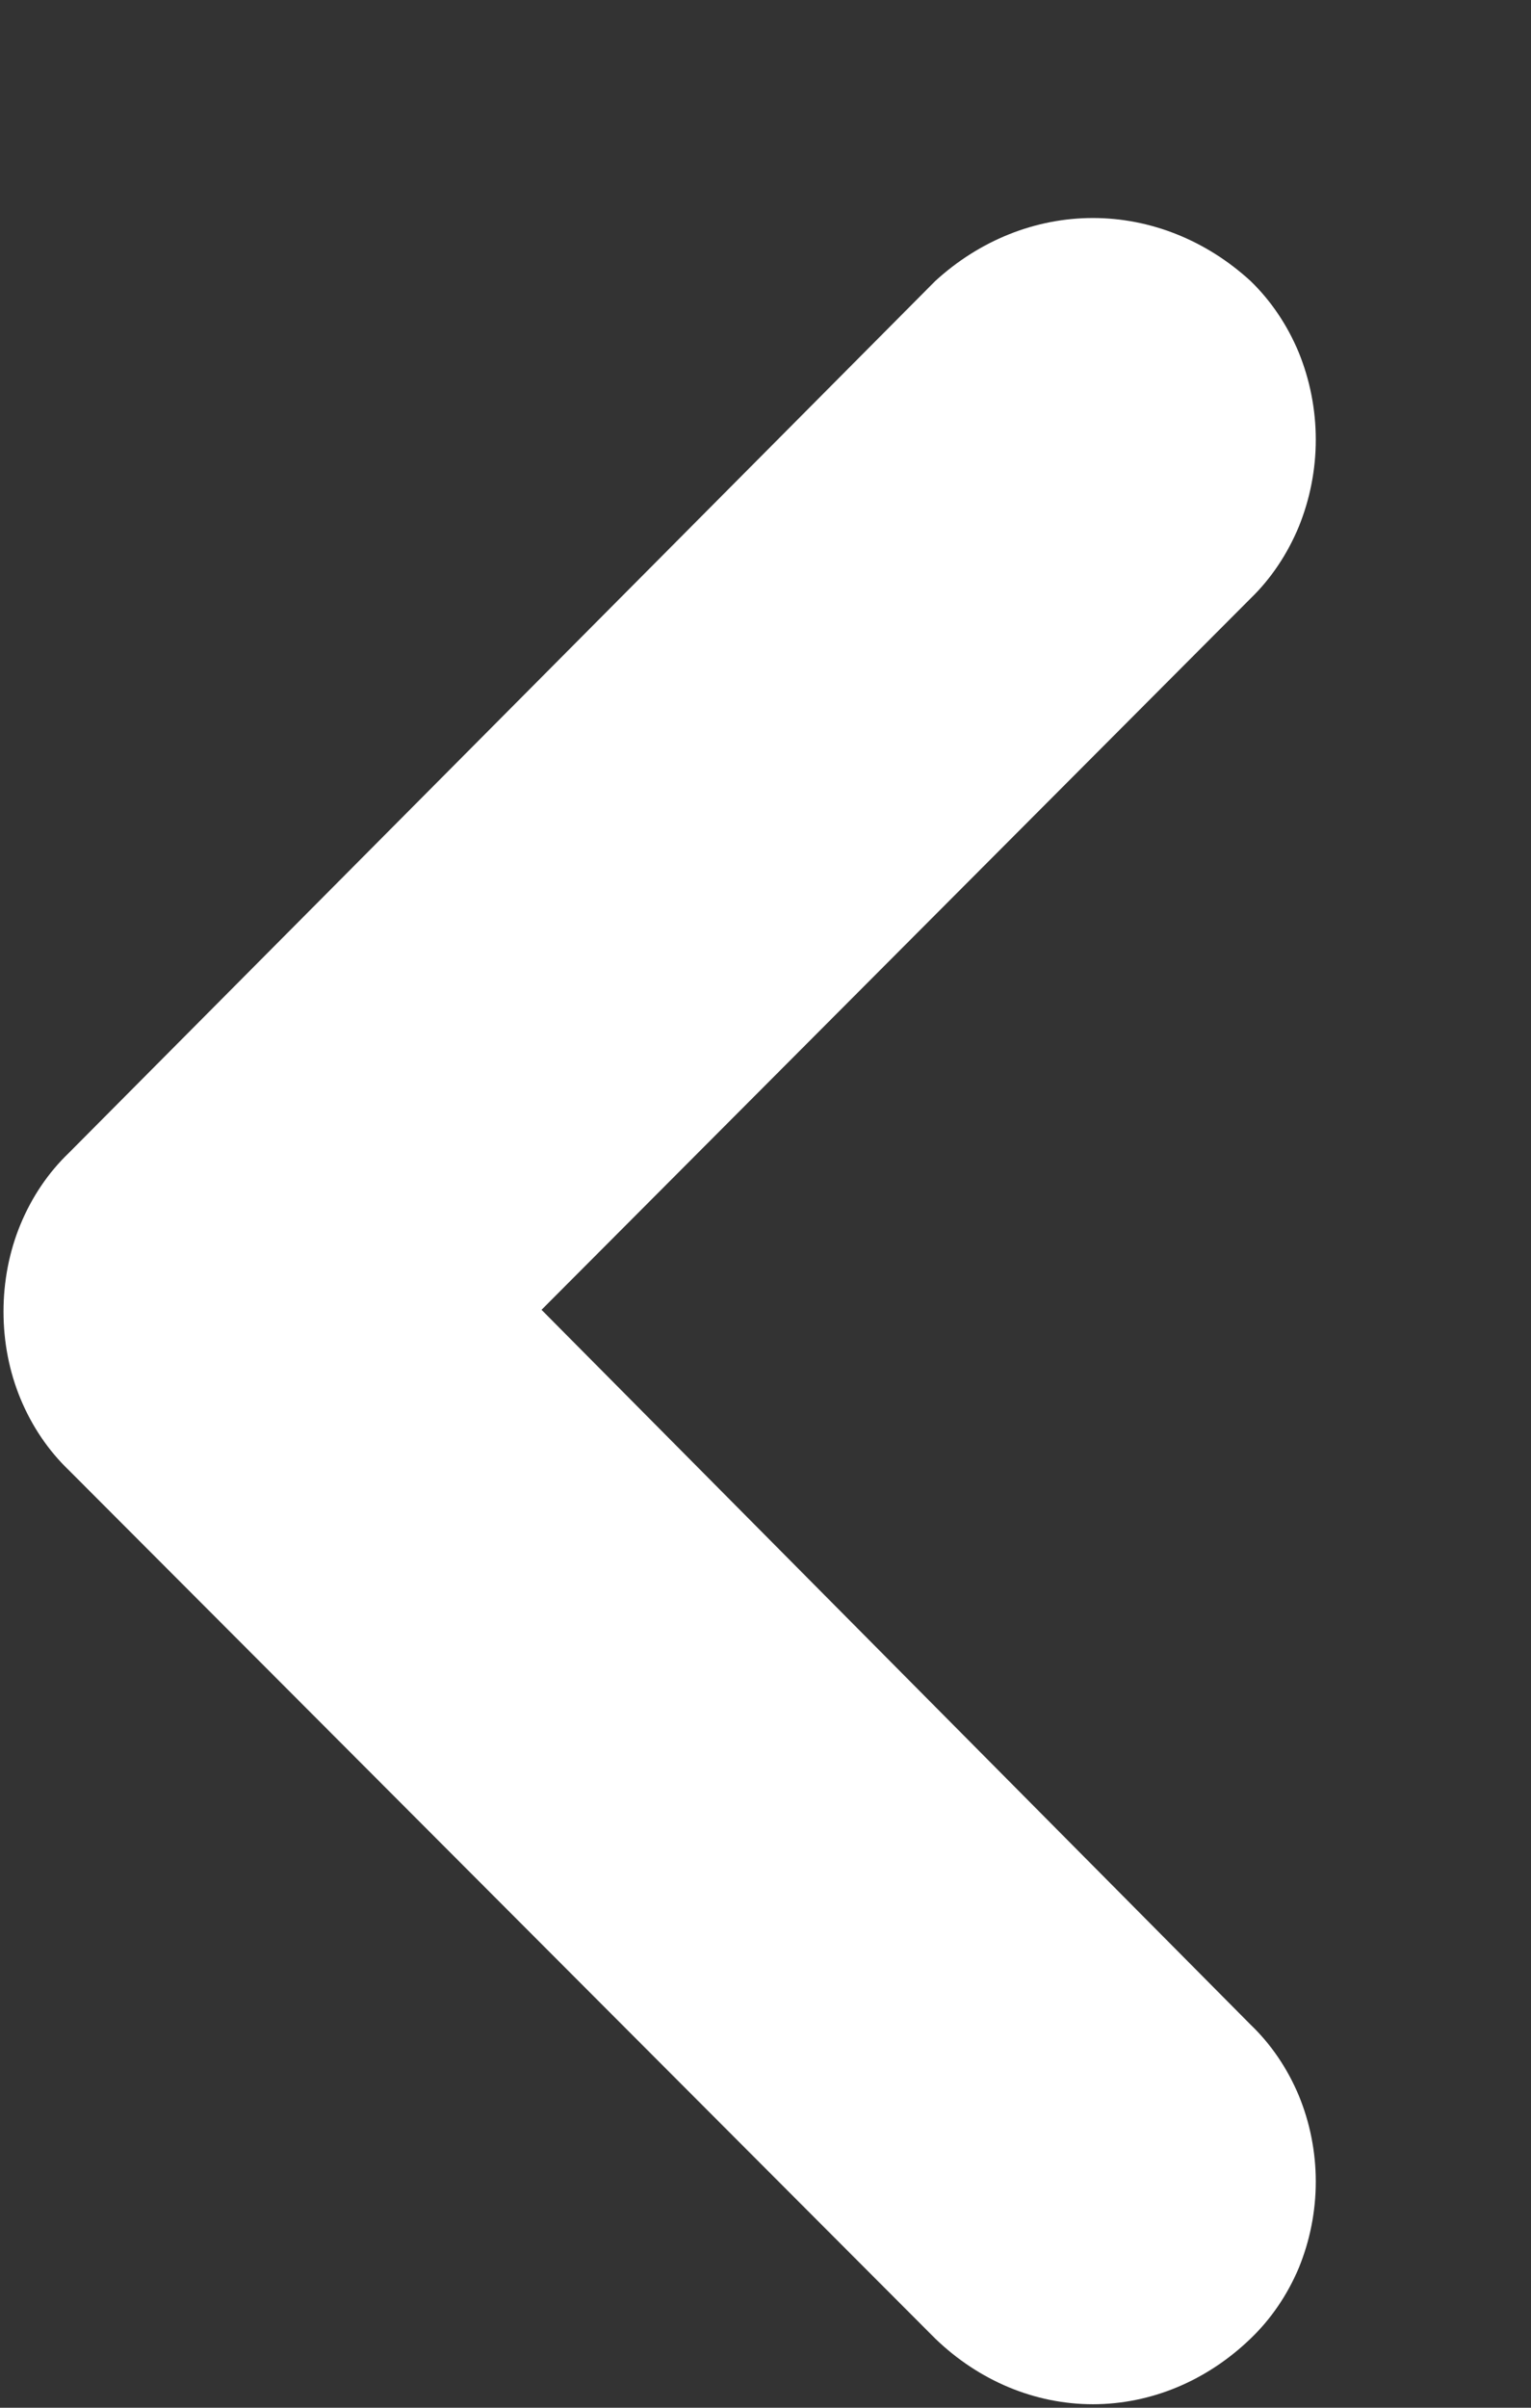 <svg width="7" height="11" viewBox="0 0 7 11" fill="none" xmlns="http://www.w3.org/2000/svg">
<rect x="0" y="0" width="7" height="11" fill="#333333" stroke="none"/>
<path fill-rule="evenodd" clip-rule="evenodd" d="M0.315 6.717L4.276 10.684C4.476 10.877 4.732 10.984 4.997 10.984C5.262 10.984 5.518 10.877 5.718 10.684C5.811 10.595 5.886 10.485 5.938 10.362C5.989 10.238 6.016 10.103 6.016 9.967C6.016 9.831 5.989 9.696 5.938 9.573C5.886 9.449 5.811 9.339 5.718 9.25L2.476 5.984L5.718 2.734C5.811 2.644 5.886 2.532 5.938 2.407C5.989 2.282 6.016 2.146 6.016 2.009C6.016 1.871 5.989 1.735 5.938 1.61C5.886 1.485 5.811 1.374 5.718 1.284C5.515 1.098 5.26 0.996 4.997 0.996C4.734 0.996 4.479 1.098 4.276 1.284L0.315 5.267C0.221 5.357 0.146 5.468 0.094 5.593C0.042 5.718 0.016 5.855 0.016 5.992C0.016 6.13 0.042 6.266 0.094 6.391C0.146 6.516 0.221 6.627 0.315 6.717Z" fill="white"/>
</svg>
